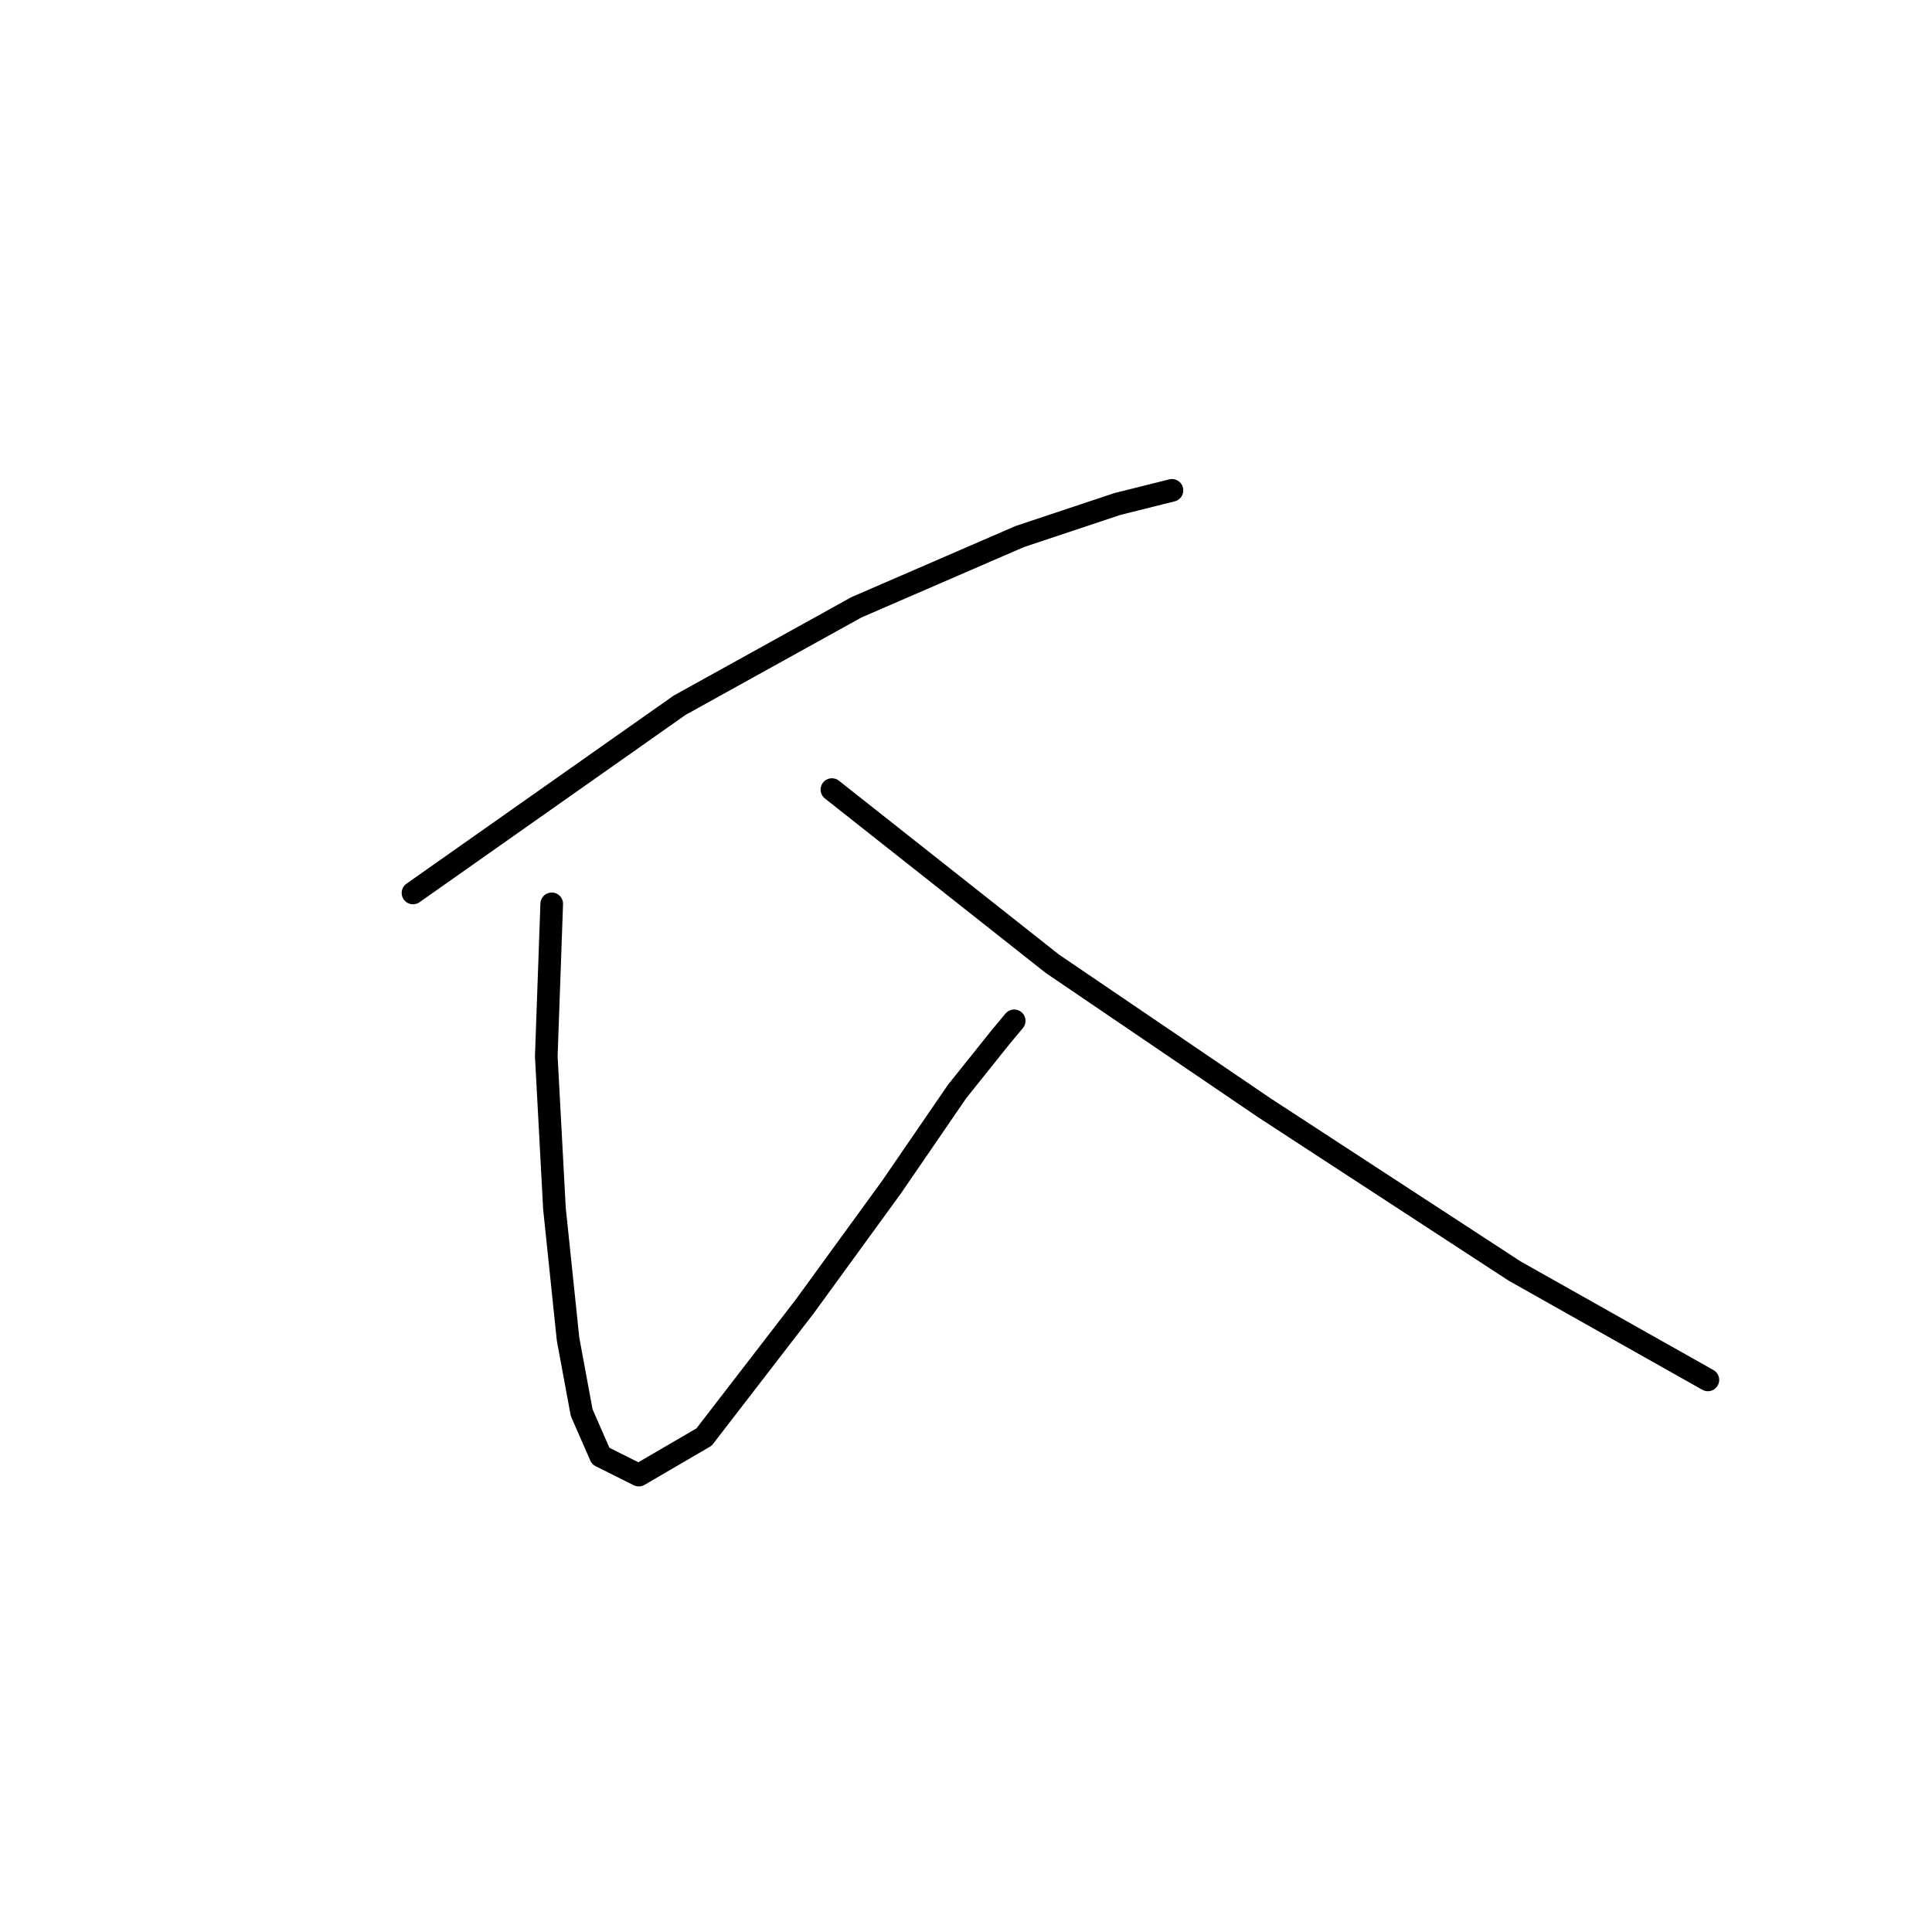 <?xml version="1.0" standalone="no"?>
    <svg width="256" height="256" xmlns="http://www.w3.org/2000/svg" version="1.1">
    <polyline stroke="black" stroke-width="3" stroke-linecap="round" fill="transparent" stroke-linejoin="round" points="54.724 118.322 90.048 93.451 113.478 80.474 135.106 71.102 148.082 66.777 155.291 64.974 155.291 64.974 " />
        <polyline stroke="black" stroke-width="3" stroke-linecap="round" fill="transparent" stroke-linejoin="round" points="73.107 119.764 72.386 139.95 73.467 160.135 75.27 177.437 77.072 187.17 79.595 192.937 84.642 195.46 93.293 190.414 106.63 173.112 118.164 157.252 126.815 144.636 132.583 137.426 134.385 135.264 134.385 135.264 " />
        <polyline stroke="black" stroke-width="3" stroke-linecap="round" fill="transparent" stroke-linejoin="round" points="110.234 104.625 139.431 127.694 167.547 146.798 200.709 168.426 226.302 182.844 226.302 182.844 " />
        </svg>